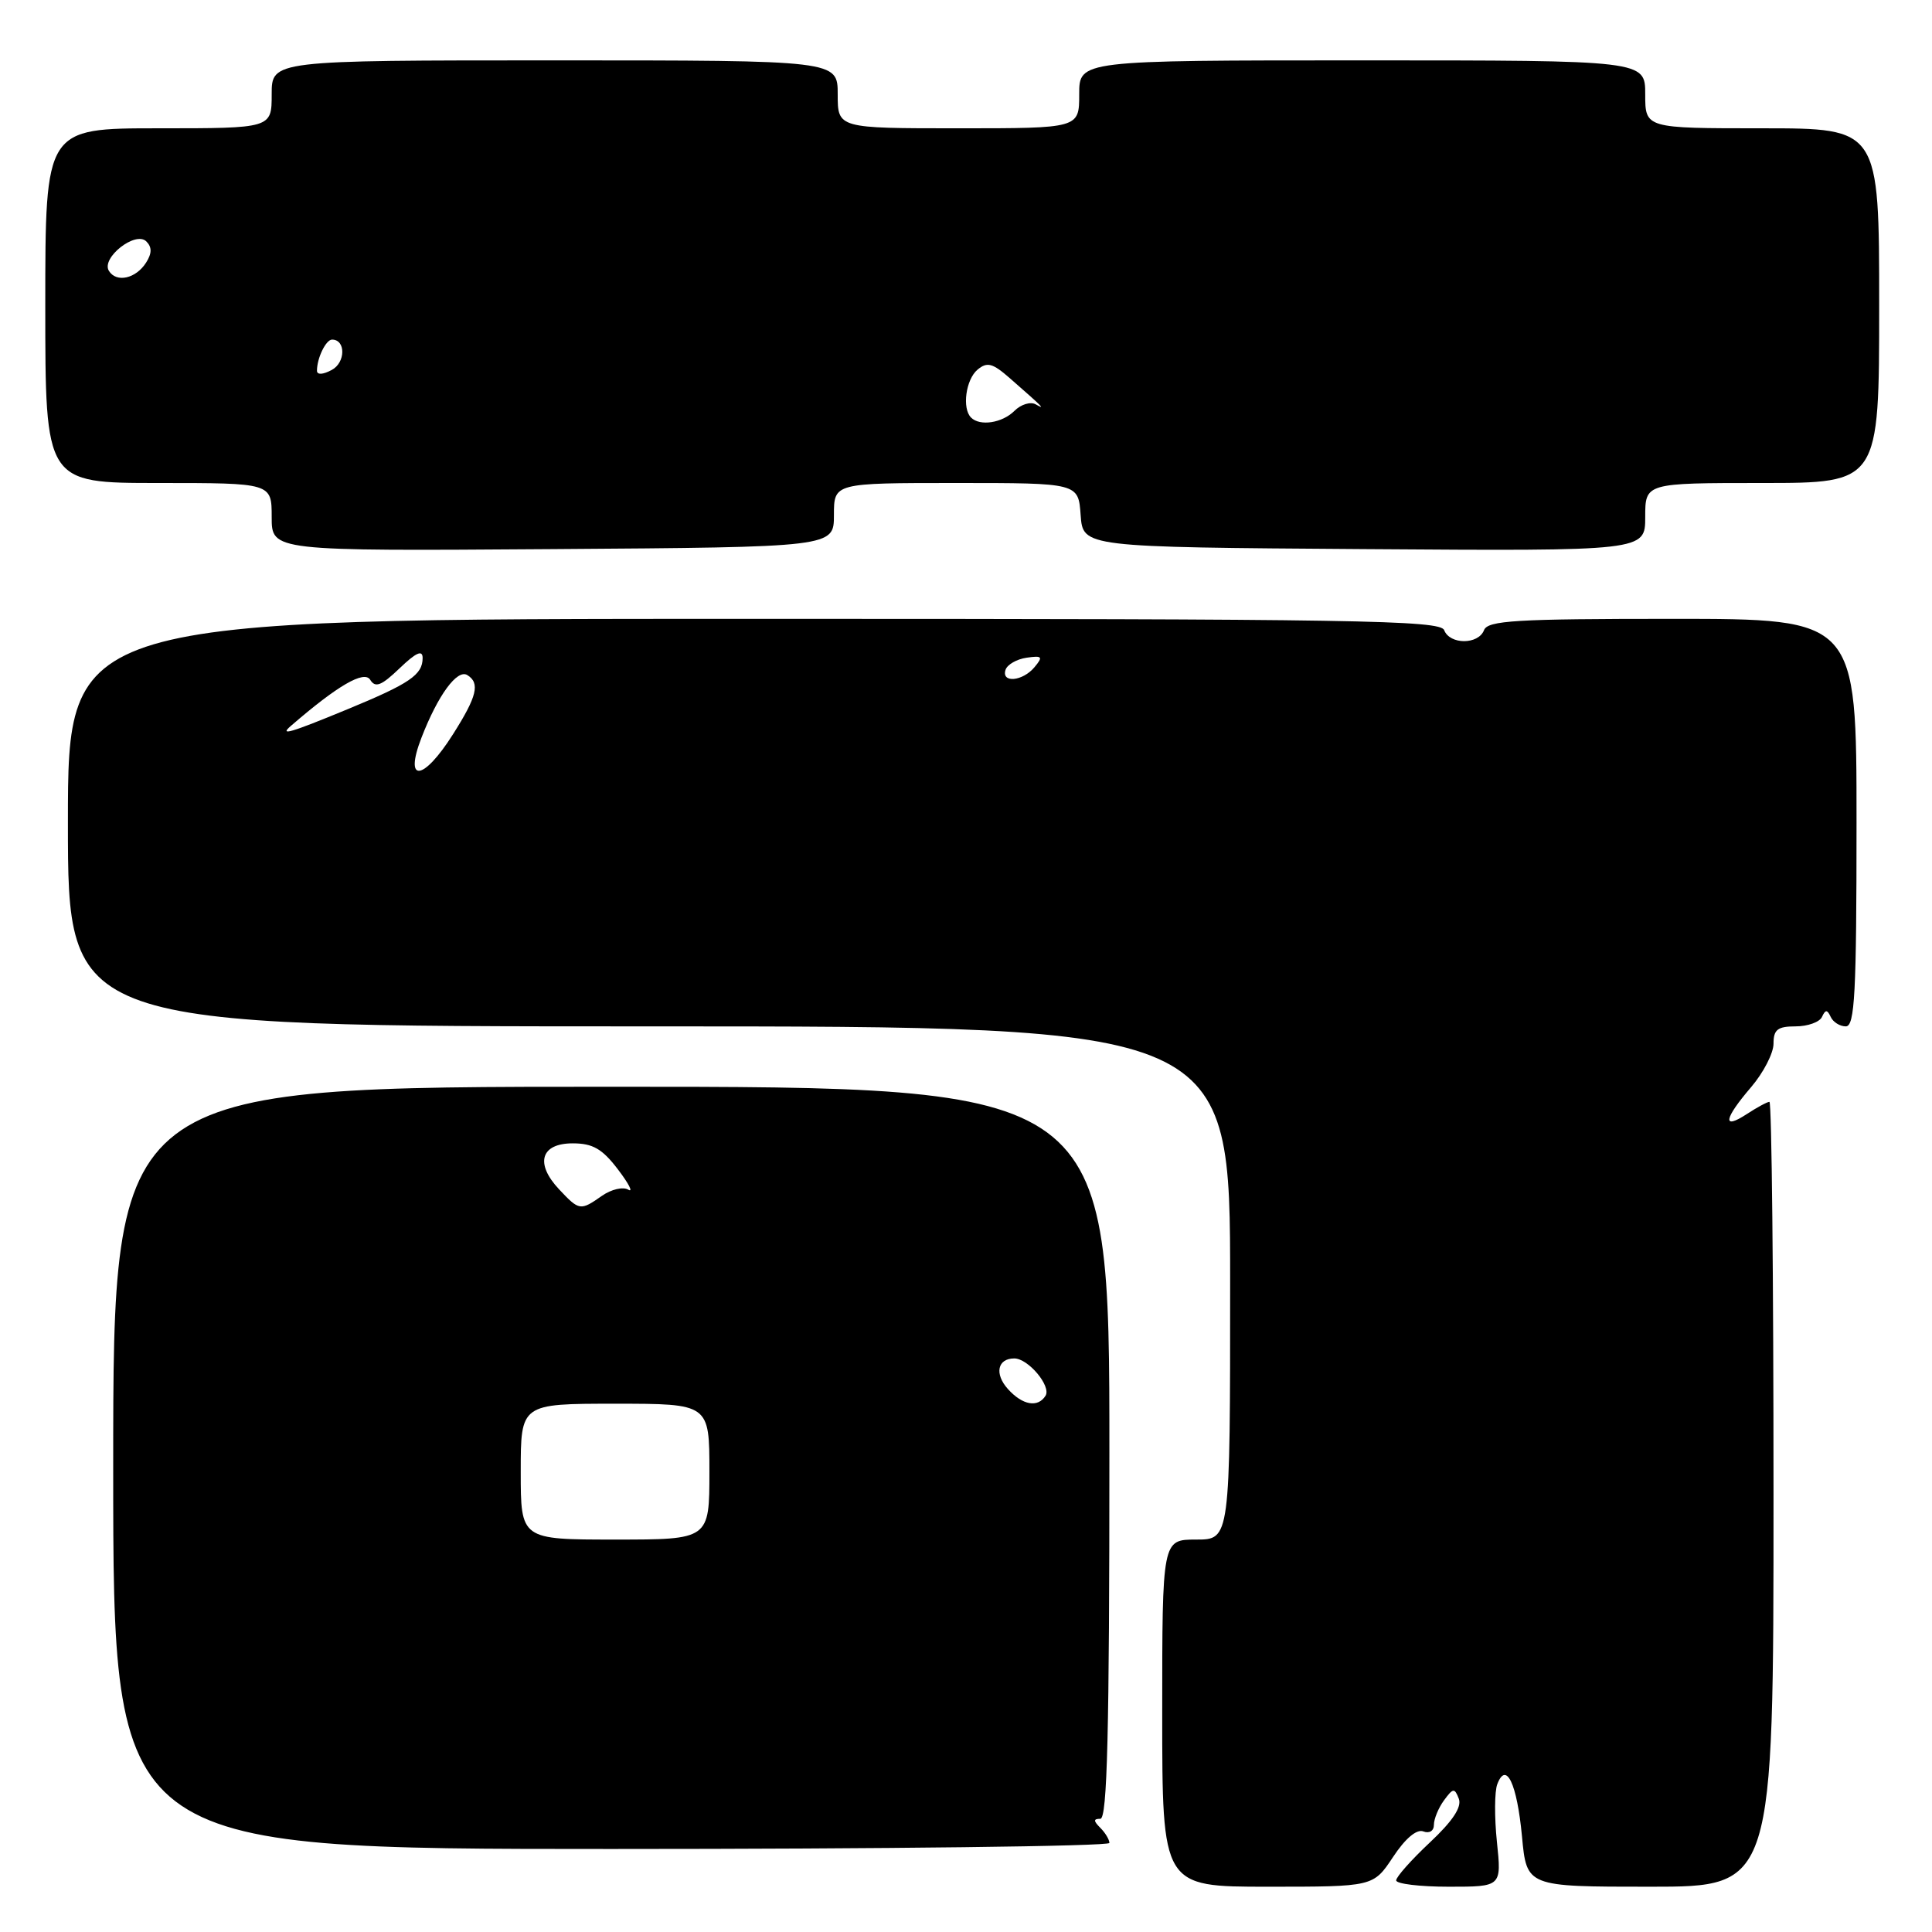 <?xml version="1.0" encoding="UTF-8" standalone="no"?>
<!DOCTYPE svg PUBLIC "-//W3C//DTD SVG 1.1//EN" "http://www.w3.org/Graphics/SVG/1.1/DTD/svg11.dtd" >
<svg xmlns="http://www.w3.org/2000/svg" xmlns:xlink="http://www.w3.org/1999/xlink" version="1.1" viewBox="0 0 256 256">
 <g >
 <path fill="currentColor"
d=" M 184.58 246.07 C 186.20 243.61 187.71 242.34 188.59 242.67 C 189.39 242.98 190.00 242.61 190.00 241.80 C 190.00 241.02 190.60 239.56 191.34 238.55 C 192.54 236.91 192.74 236.89 193.30 238.34 C 193.72 239.44 192.49 241.30 189.46 244.14 C 187.01 246.44 185.00 248.70 185.00 249.16 C 185.00 249.62 188.14 250.00 191.98 250.00 C 198.97 250.00 198.97 250.00 198.35 244.07 C 198.01 240.81 198.03 237.36 198.40 236.41 C 199.58 233.31 201.01 236.34 201.67 243.32 C 202.29 250.00 202.29 250.00 218.64 250.00 C 235.00 250.00 235.00 250.00 235.00 198.00 C 235.00 169.40 234.76 146.00 234.46 146.00 C 234.17 146.00 232.82 146.73 231.46 147.62 C 228.17 149.77 228.41 148.28 232.04 144.04 C 233.67 142.13 235.00 139.55 235.00 138.29 C 235.00 136.43 235.54 136.00 237.92 136.00 C 239.52 136.00 241.10 135.44 241.42 134.75 C 241.88 133.75 242.12 133.75 242.58 134.75 C 242.90 135.44 243.80 136.00 244.58 136.00 C 245.77 136.00 246.00 131.63 246.00 109.00 C 246.00 82.00 246.00 82.00 221.61 82.00 C 200.85 82.00 197.13 82.22 196.64 83.50 C 195.89 85.44 192.11 85.44 191.36 83.50 C 190.86 82.18 179.76 82.00 99.89 82.00 C 9.00 82.00 9.00 82.00 9.00 109.00 C 9.00 136.00 9.00 136.00 86.00 136.00 C 163.00 136.00 163.00 136.00 163.00 170.00 C 163.00 204.00 163.00 204.00 158.50 204.00 C 154.00 204.00 154.00 204.00 154.00 227.00 C 154.00 250.00 154.00 250.00 167.99 250.00 C 181.97 250.00 181.97 250.00 184.58 246.07 Z  M 147.00 244.20 C 147.00 243.76 146.46 242.86 145.80 242.20 C 144.87 241.27 144.87 241.00 145.80 241.00 C 146.72 241.00 147.00 229.56 147.00 192.50 C 147.00 144.00 147.00 144.00 81.00 144.00 C 15.00 144.00 15.00 144.00 15.00 194.50 C 15.00 245.00 15.00 245.00 81.00 245.00 C 117.30 245.00 147.00 244.64 147.00 244.20 Z  M 110.50 68.25 C 110.50 64.00 110.50 64.00 126.69 64.00 C 142.89 64.00 142.89 64.00 143.19 68.25 C 143.50 72.50 143.50 72.50 180.75 72.76 C 218.00 73.02 218.00 73.02 218.00 68.51 C 218.00 64.00 218.00 64.00 233.50 64.00 C 249.00 64.00 249.00 64.00 249.00 40.50 C 249.00 17.00 249.00 17.00 233.50 17.00 C 218.00 17.00 218.00 17.00 218.00 12.50 C 218.00 8.00 218.00 8.00 180.50 8.00 C 143.00 8.00 143.00 8.00 143.00 12.50 C 143.00 17.00 143.00 17.00 127.00 17.00 C 111.00 17.00 111.00 17.00 111.00 12.50 C 111.00 8.00 111.00 8.00 73.50 8.00 C 36.00 8.00 36.00 8.00 36.00 12.50 C 36.00 17.00 36.00 17.00 21.00 17.00 C 6.00 17.00 6.00 17.00 6.00 40.50 C 6.00 64.00 6.00 64.00 21.00 64.00 C 36.00 64.00 36.00 64.00 36.00 68.51 C 36.00 73.02 36.00 73.02 73.25 72.76 C 110.50 72.50 110.50 72.50 110.50 68.25 Z  M 55.85 97.74 C 58.03 92.11 60.58 88.63 61.92 89.45 C 63.64 90.51 63.21 92.28 60.02 97.30 C 56.08 103.53 53.50 103.80 55.85 97.74 Z  M 38.55 96.18 C 44.72 90.84 48.25 88.79 49.05 90.07 C 49.73 91.18 50.53 90.87 52.95 88.55 C 55.14 86.45 56.00 86.07 56.00 87.19 C 56.00 89.42 54.29 90.58 46.02 93.99 C 38.41 97.13 36.96 97.55 38.55 96.18 Z  M 133.24 88.75 C 133.47 88.06 134.72 87.34 136.03 87.15 C 138.10 86.85 138.24 87.01 137.08 88.40 C 135.51 90.29 132.65 90.55 133.24 88.75 Z  M 69.00 195.00 C 69.00 186.00 69.00 186.00 81.50 186.00 C 94.00 186.00 94.00 186.00 94.00 195.00 C 94.00 204.00 94.00 204.00 81.50 204.00 C 69.00 204.00 69.00 204.00 69.00 195.00 Z  M 133.56 184.06 C 131.74 182.05 132.17 180.00 134.40 180.00 C 136.24 180.00 139.32 183.67 138.54 184.94 C 137.53 186.56 135.50 186.21 133.56 184.06 Z  M 74.08 157.59 C 70.86 154.16 71.65 151.50 75.89 151.50 C 78.54 151.50 79.80 152.22 81.87 154.94 C 83.32 156.84 83.94 158.05 83.25 157.64 C 82.57 157.22 81.00 157.59 79.78 158.44 C 76.90 160.46 76.76 160.44 74.08 157.59 Z  M 128.67 55.33 C 127.45 54.12 127.98 50.27 129.53 48.98 C 130.80 47.92 131.52 48.11 133.78 50.09 C 138.28 54.03 138.60 54.35 137.24 53.58 C 136.55 53.19 135.28 53.58 134.42 54.44 C 132.81 56.05 129.84 56.51 128.67 55.33 Z  M 42.00 49.12 C 42.00 47.44 43.19 45.00 44.00 45.00 C 45.83 45.00 45.80 48.04 43.96 49.02 C 42.79 49.65 42.00 49.69 42.00 49.12 Z  M 14.43 35.89 C 13.37 34.17 17.96 30.56 19.39 31.99 C 20.14 32.74 20.14 33.56 19.37 34.78 C 18.02 36.92 15.43 37.51 14.43 35.89 Z "/>
</g>
</svg>